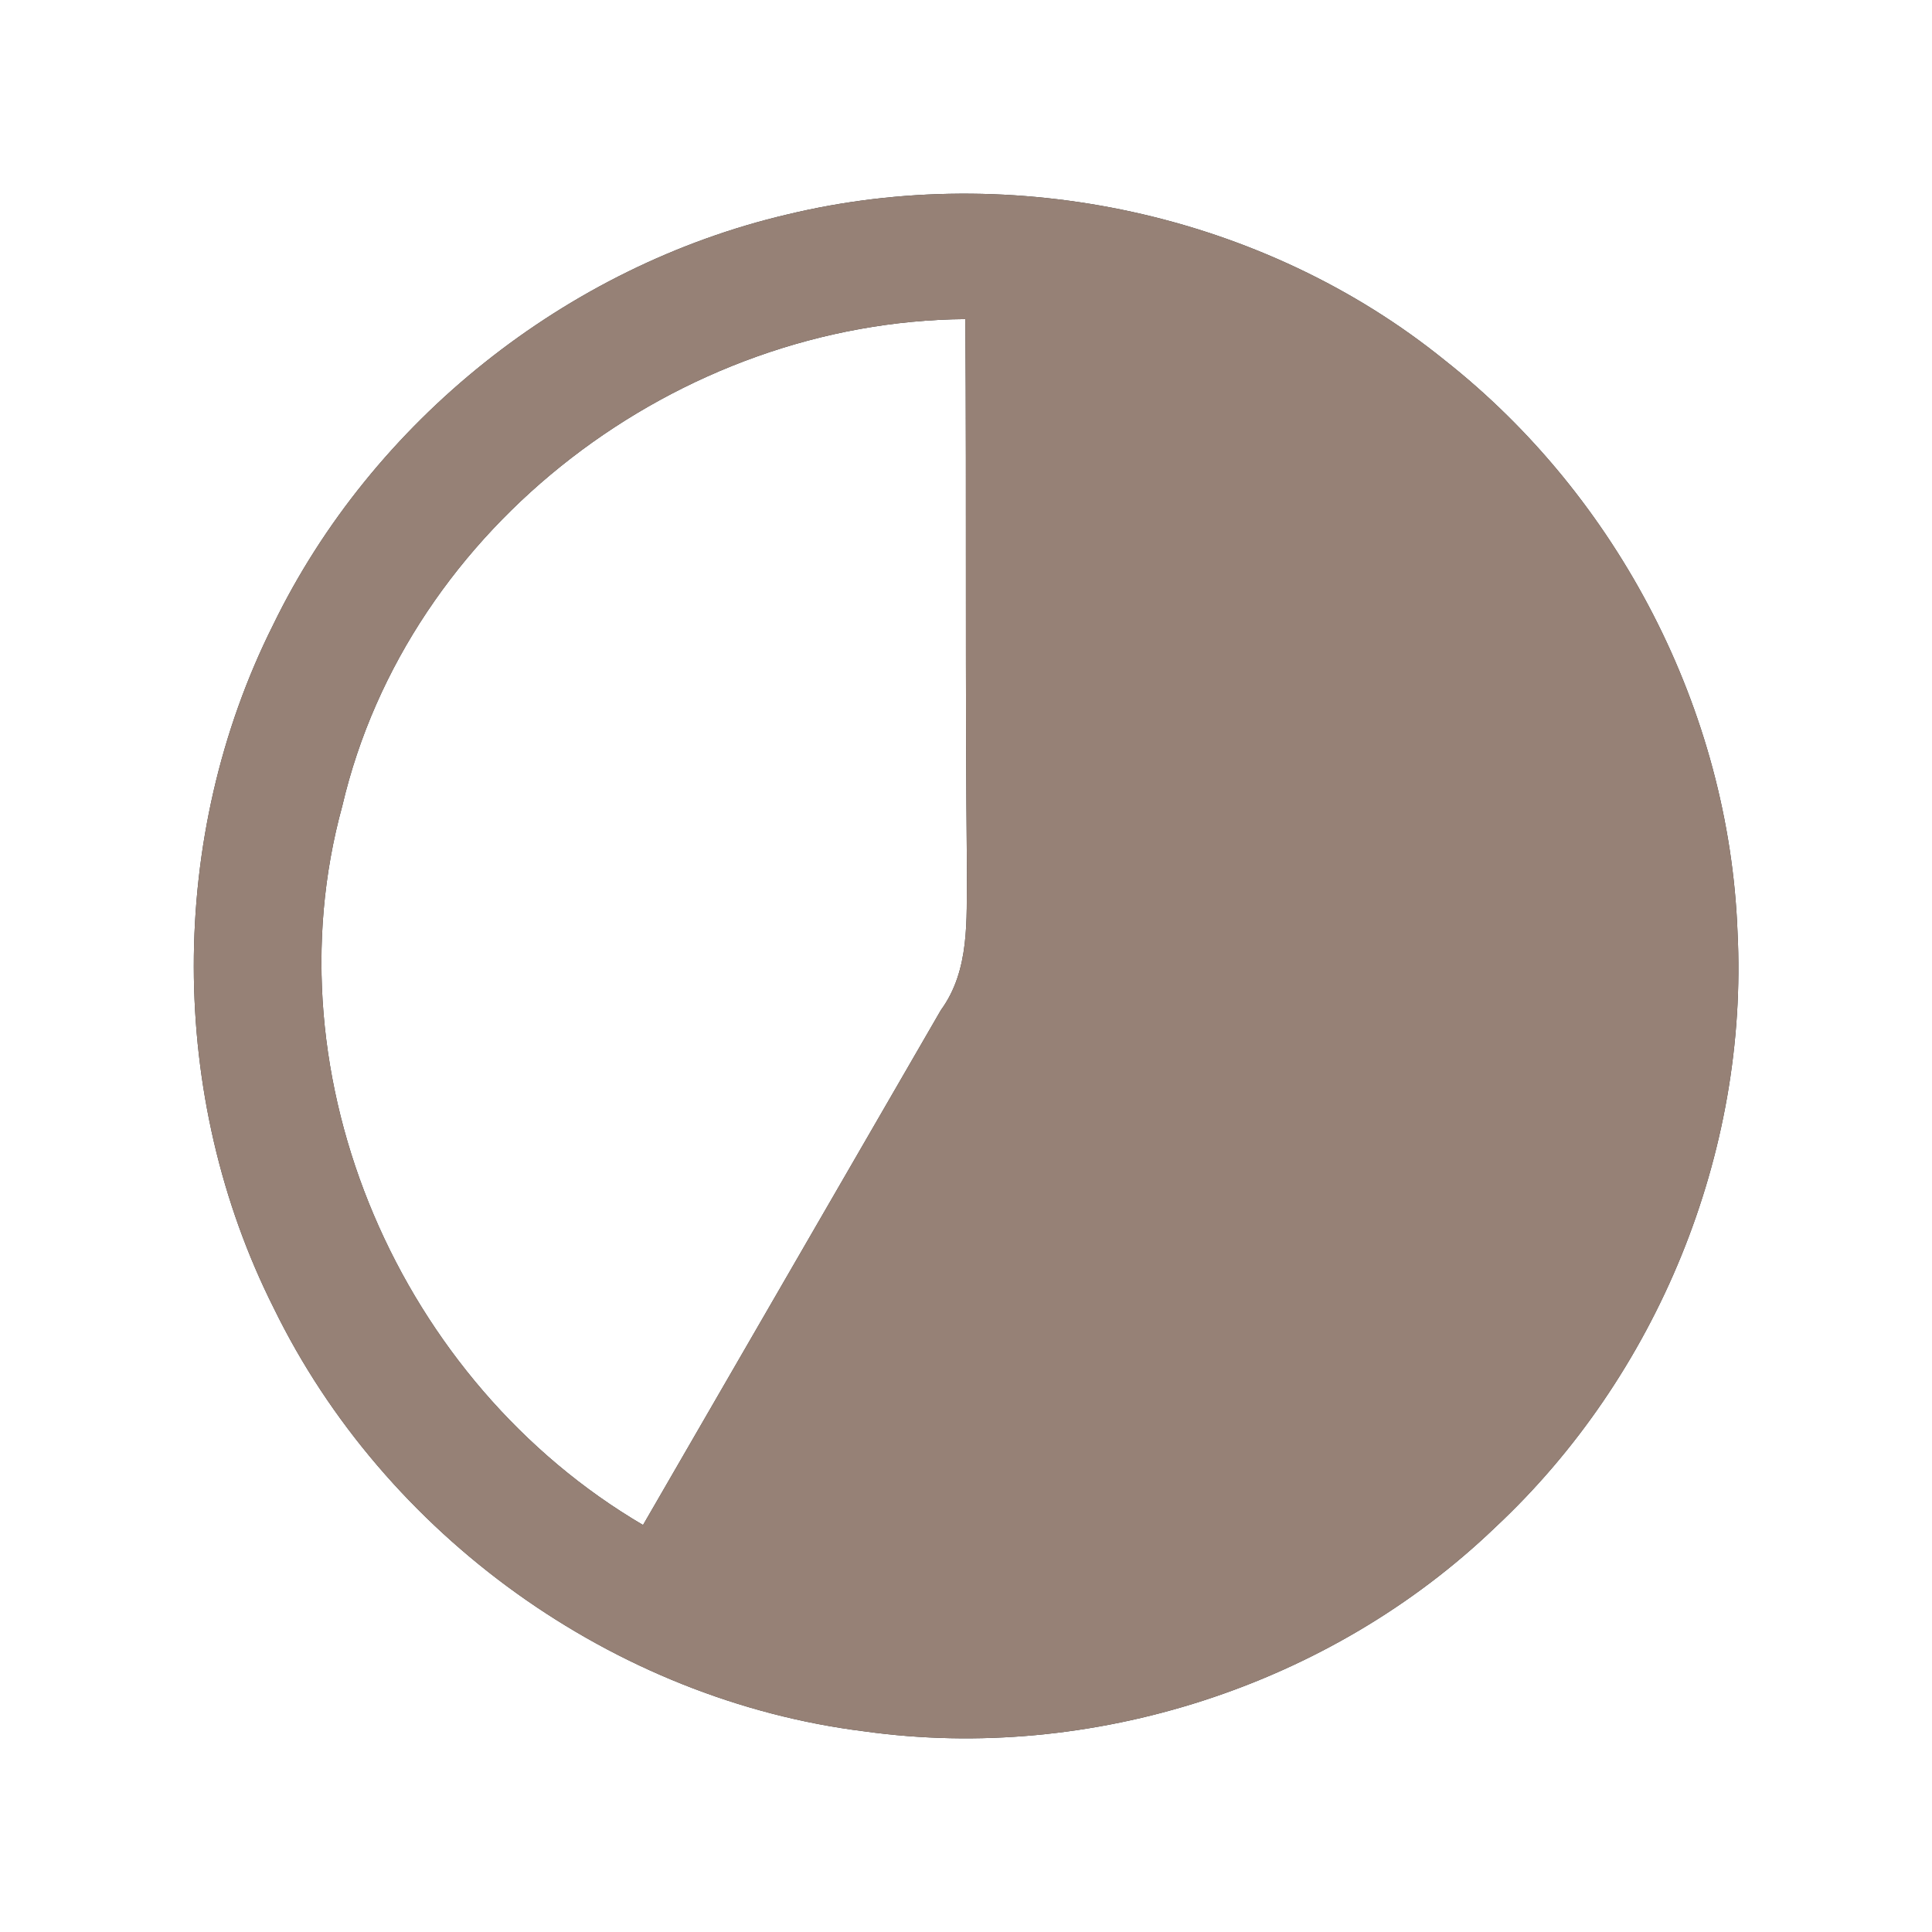 <?xml version="1.0" encoding="UTF-8" ?>
<!DOCTYPE svg PUBLIC "-//W3C//DTD SVG 1.1//EN" "http://www.w3.org/Graphics/SVG/1.1/DTD/svg11.dtd">
<svg width="60pt" height="60pt" viewBox="0 0 60 60" version="1.1" xmlns="http://www.w3.org/2000/svg">
<rect x="0" y="0" width="60" height="60" fill="#333333" stroke="none"/>
<g id="#ffffffff">
<path fill="#ffffff" opacity="1.00" d=" M 0.00 0.00 L 60.00 0.00 L 60.00 60.00 L 0.00 60.00 L 0.00 0.00 M 24.45 6.66 C 17.59 8.27 11.56 13.07 8.48 19.41 C 5.19 25.98 5.20 34.06 8.50 40.62 C 11.94 47.68 19.05 52.80 26.85 53.77 C 33.89 54.75 41.31 52.36 46.44 47.43 C 51.46 42.74 54.31 35.81 53.96 28.93 C 53.70 22.07 50.26 15.44 44.87 11.19 C 39.25 6.64 31.47 4.97 24.45 6.66 Z" />
<path fill="#ffffff" opacity="1.00" d=" M 10.63 25.03 C 12.67 16.31 21.10 9.98 29.98 9.91 C 30.02 15.64 29.97 21.37 30.03 27.10 C 30.01 28.56 30.13 30.12 29.22 31.37 C 26.14 36.70 23.05 42.03 19.97 47.36 C 12.45 42.95 8.30 33.52 10.63 25.03 Z" />
</g>
<g id="#000000ff">
<path fill="#968176" opacity="1.00" d=" M 24.45 6.66 C 31.47 4.97 39.25 6.64 44.87 11.19 C 50.26 15.44 53.70 22.07 53.96 28.93 C 54.31 35.81 51.46 42.74 46.44 47.43 C 41.31 52.36 33.89 54.75 26.85 53.77 C 19.05 52.80 11.94 47.68 8.50 40.62 C 5.20 34.06 5.19 25.98 8.48 19.41 C 11.56 13.07 17.59 8.27 24.45 6.66 M 10.63 25.03 C 8.30 33.52 12.45 42.95 19.97 47.36 C 23.05 42.03 26.14 36.70 29.22 31.37 C 30.13 30.12 30.01 28.56 30.03 27.10 C 29.97 21.37 30.02 15.64 29.98 9.91 C 21.10 9.98 12.67 16.31 10.63 25.03 Z" />
</g>
</svg>
